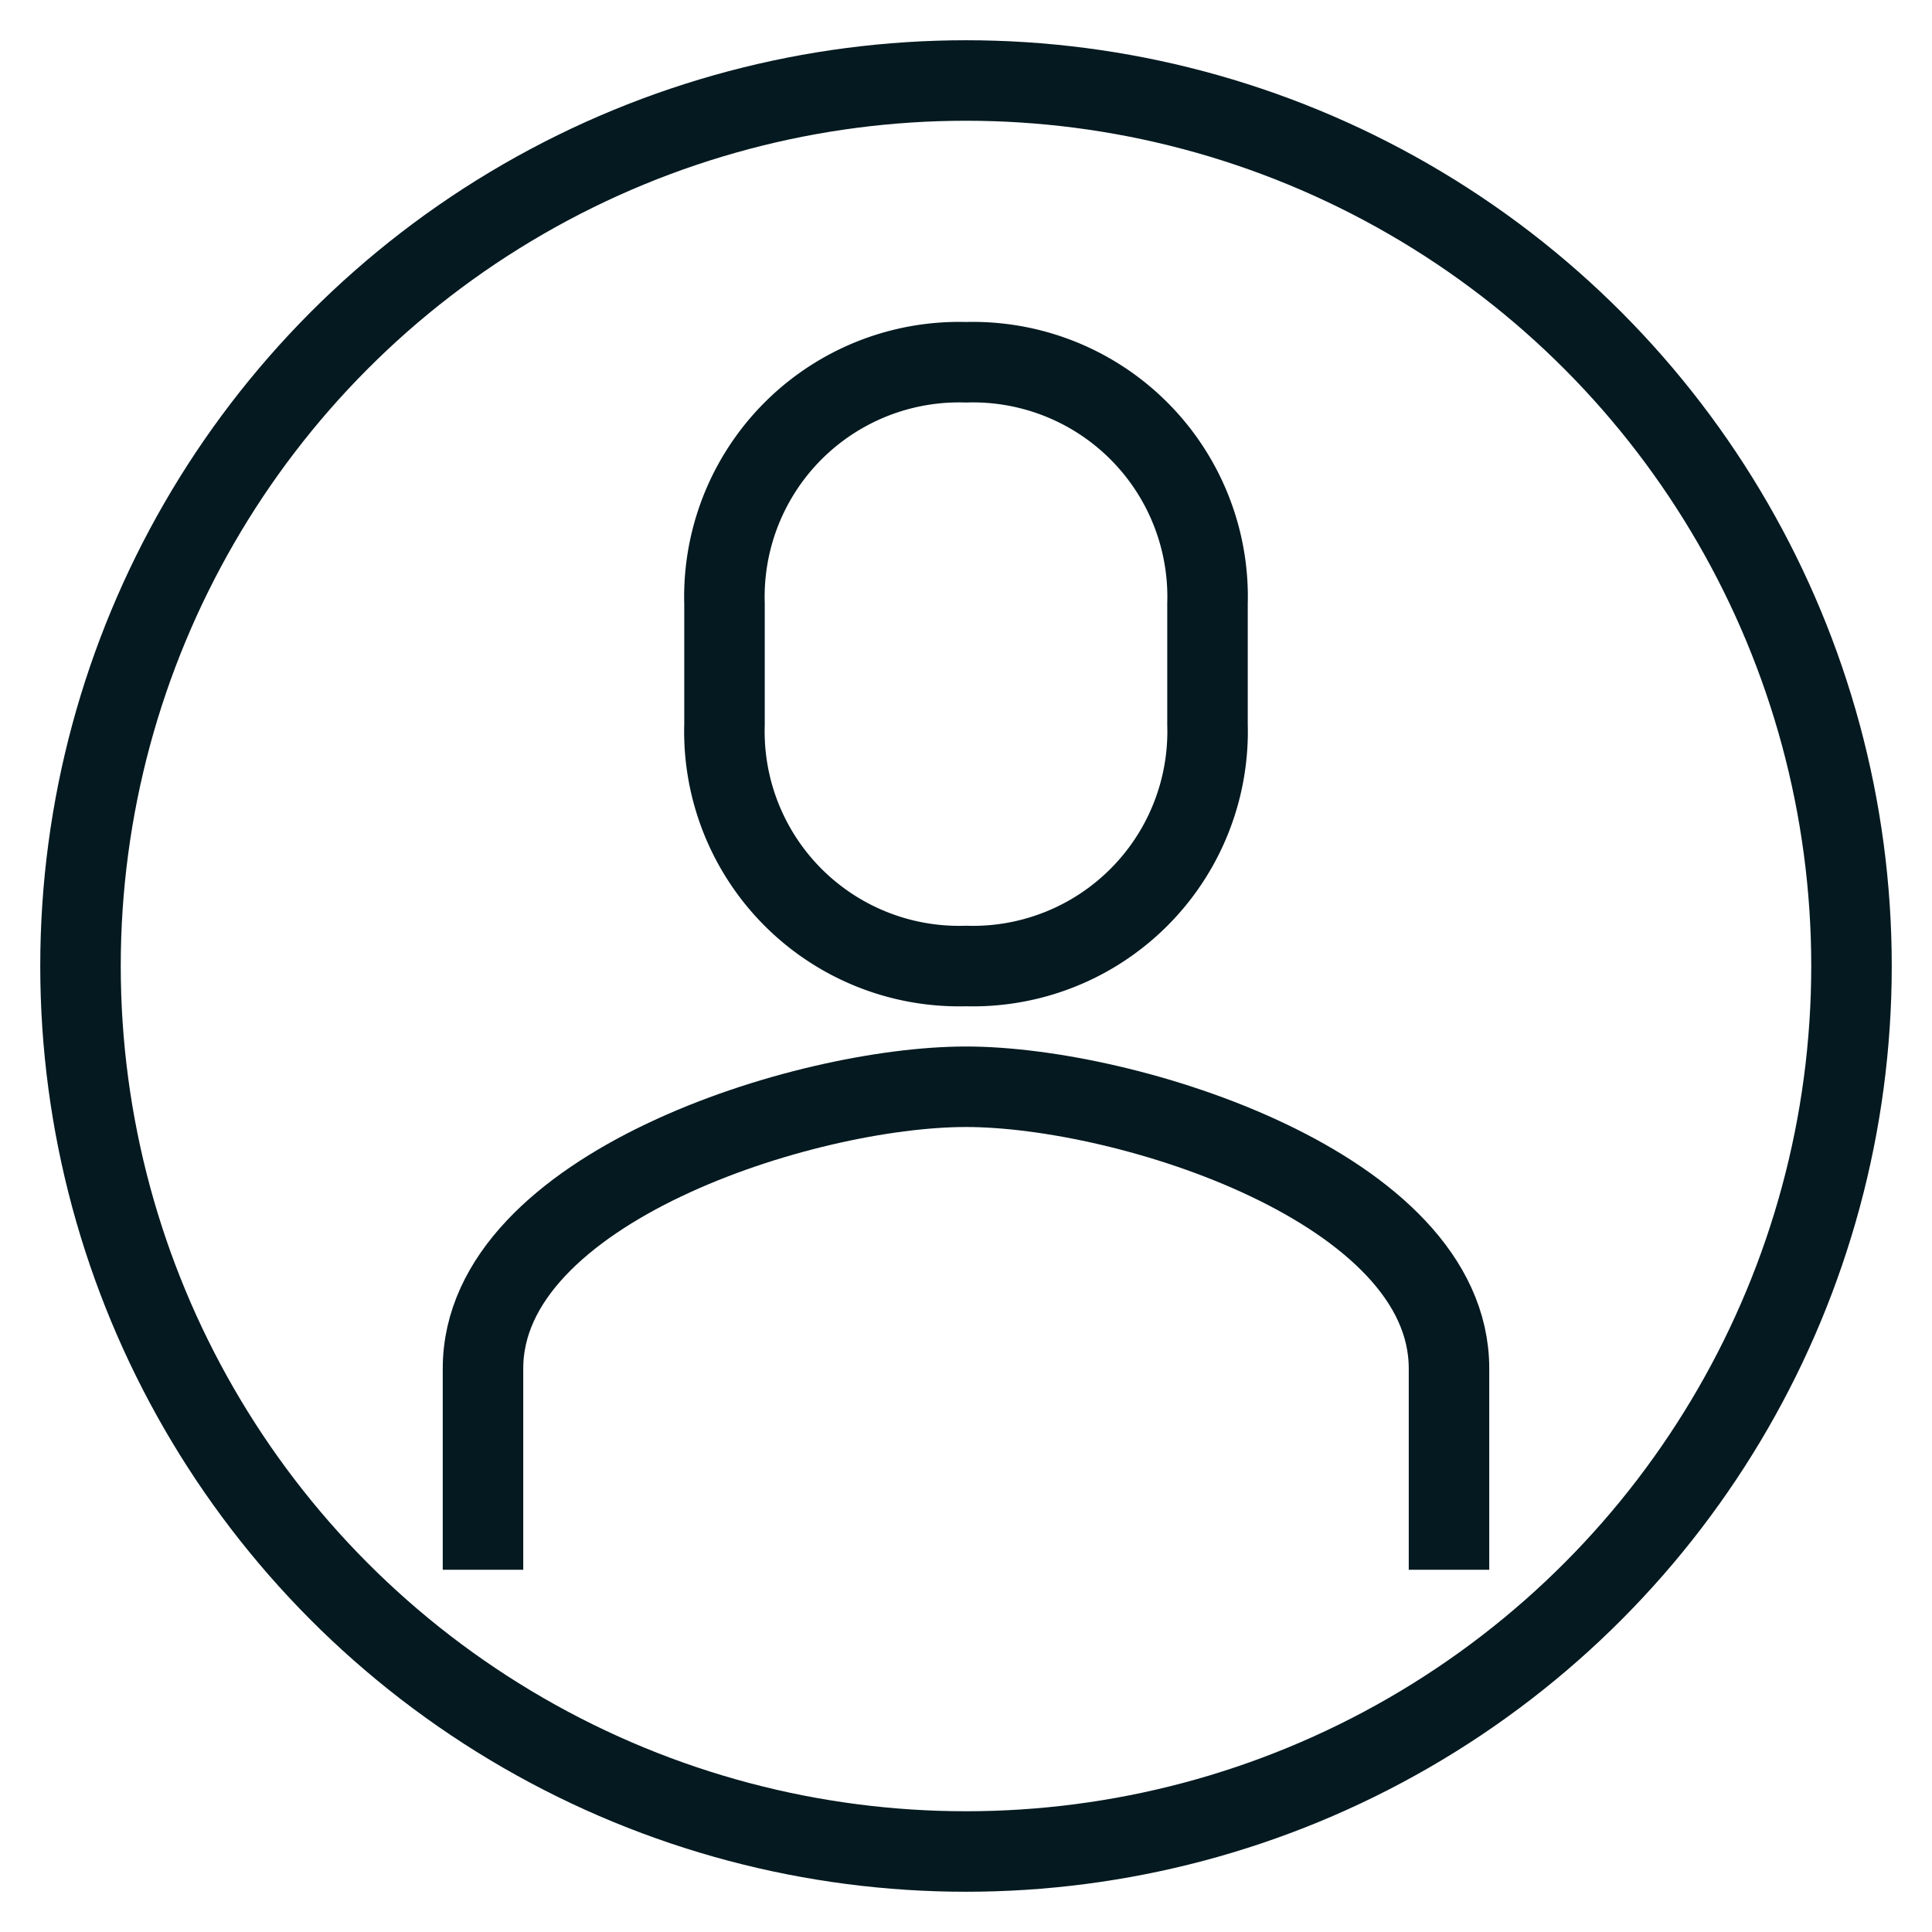 <svg id="Layer_1" data-name="Layer 1" xmlns="http://www.w3.org/2000/svg" viewBox="0 0 48 48"><defs><style>.cls-1{fill:none;stroke:#041920;stroke-miterlimit:10;stroke-width:2px;}</style></defs><title>icn_users</title><path class="cls-1" d="M24,24a5.83,5.83,0,0,0,6-6V15a5.83,5.83,0,0,0-6-6,5.83,5.83,0,0,0-6,6v3A5.83,5.83,0,0,0,24,24Z"/><path class="cls-1" d="M36,39V34c0-4.48-8-7-12-7s-12,2.52-12,7v5"/><circle class="cls-1" cx="24" cy="24" r="22"/></svg>